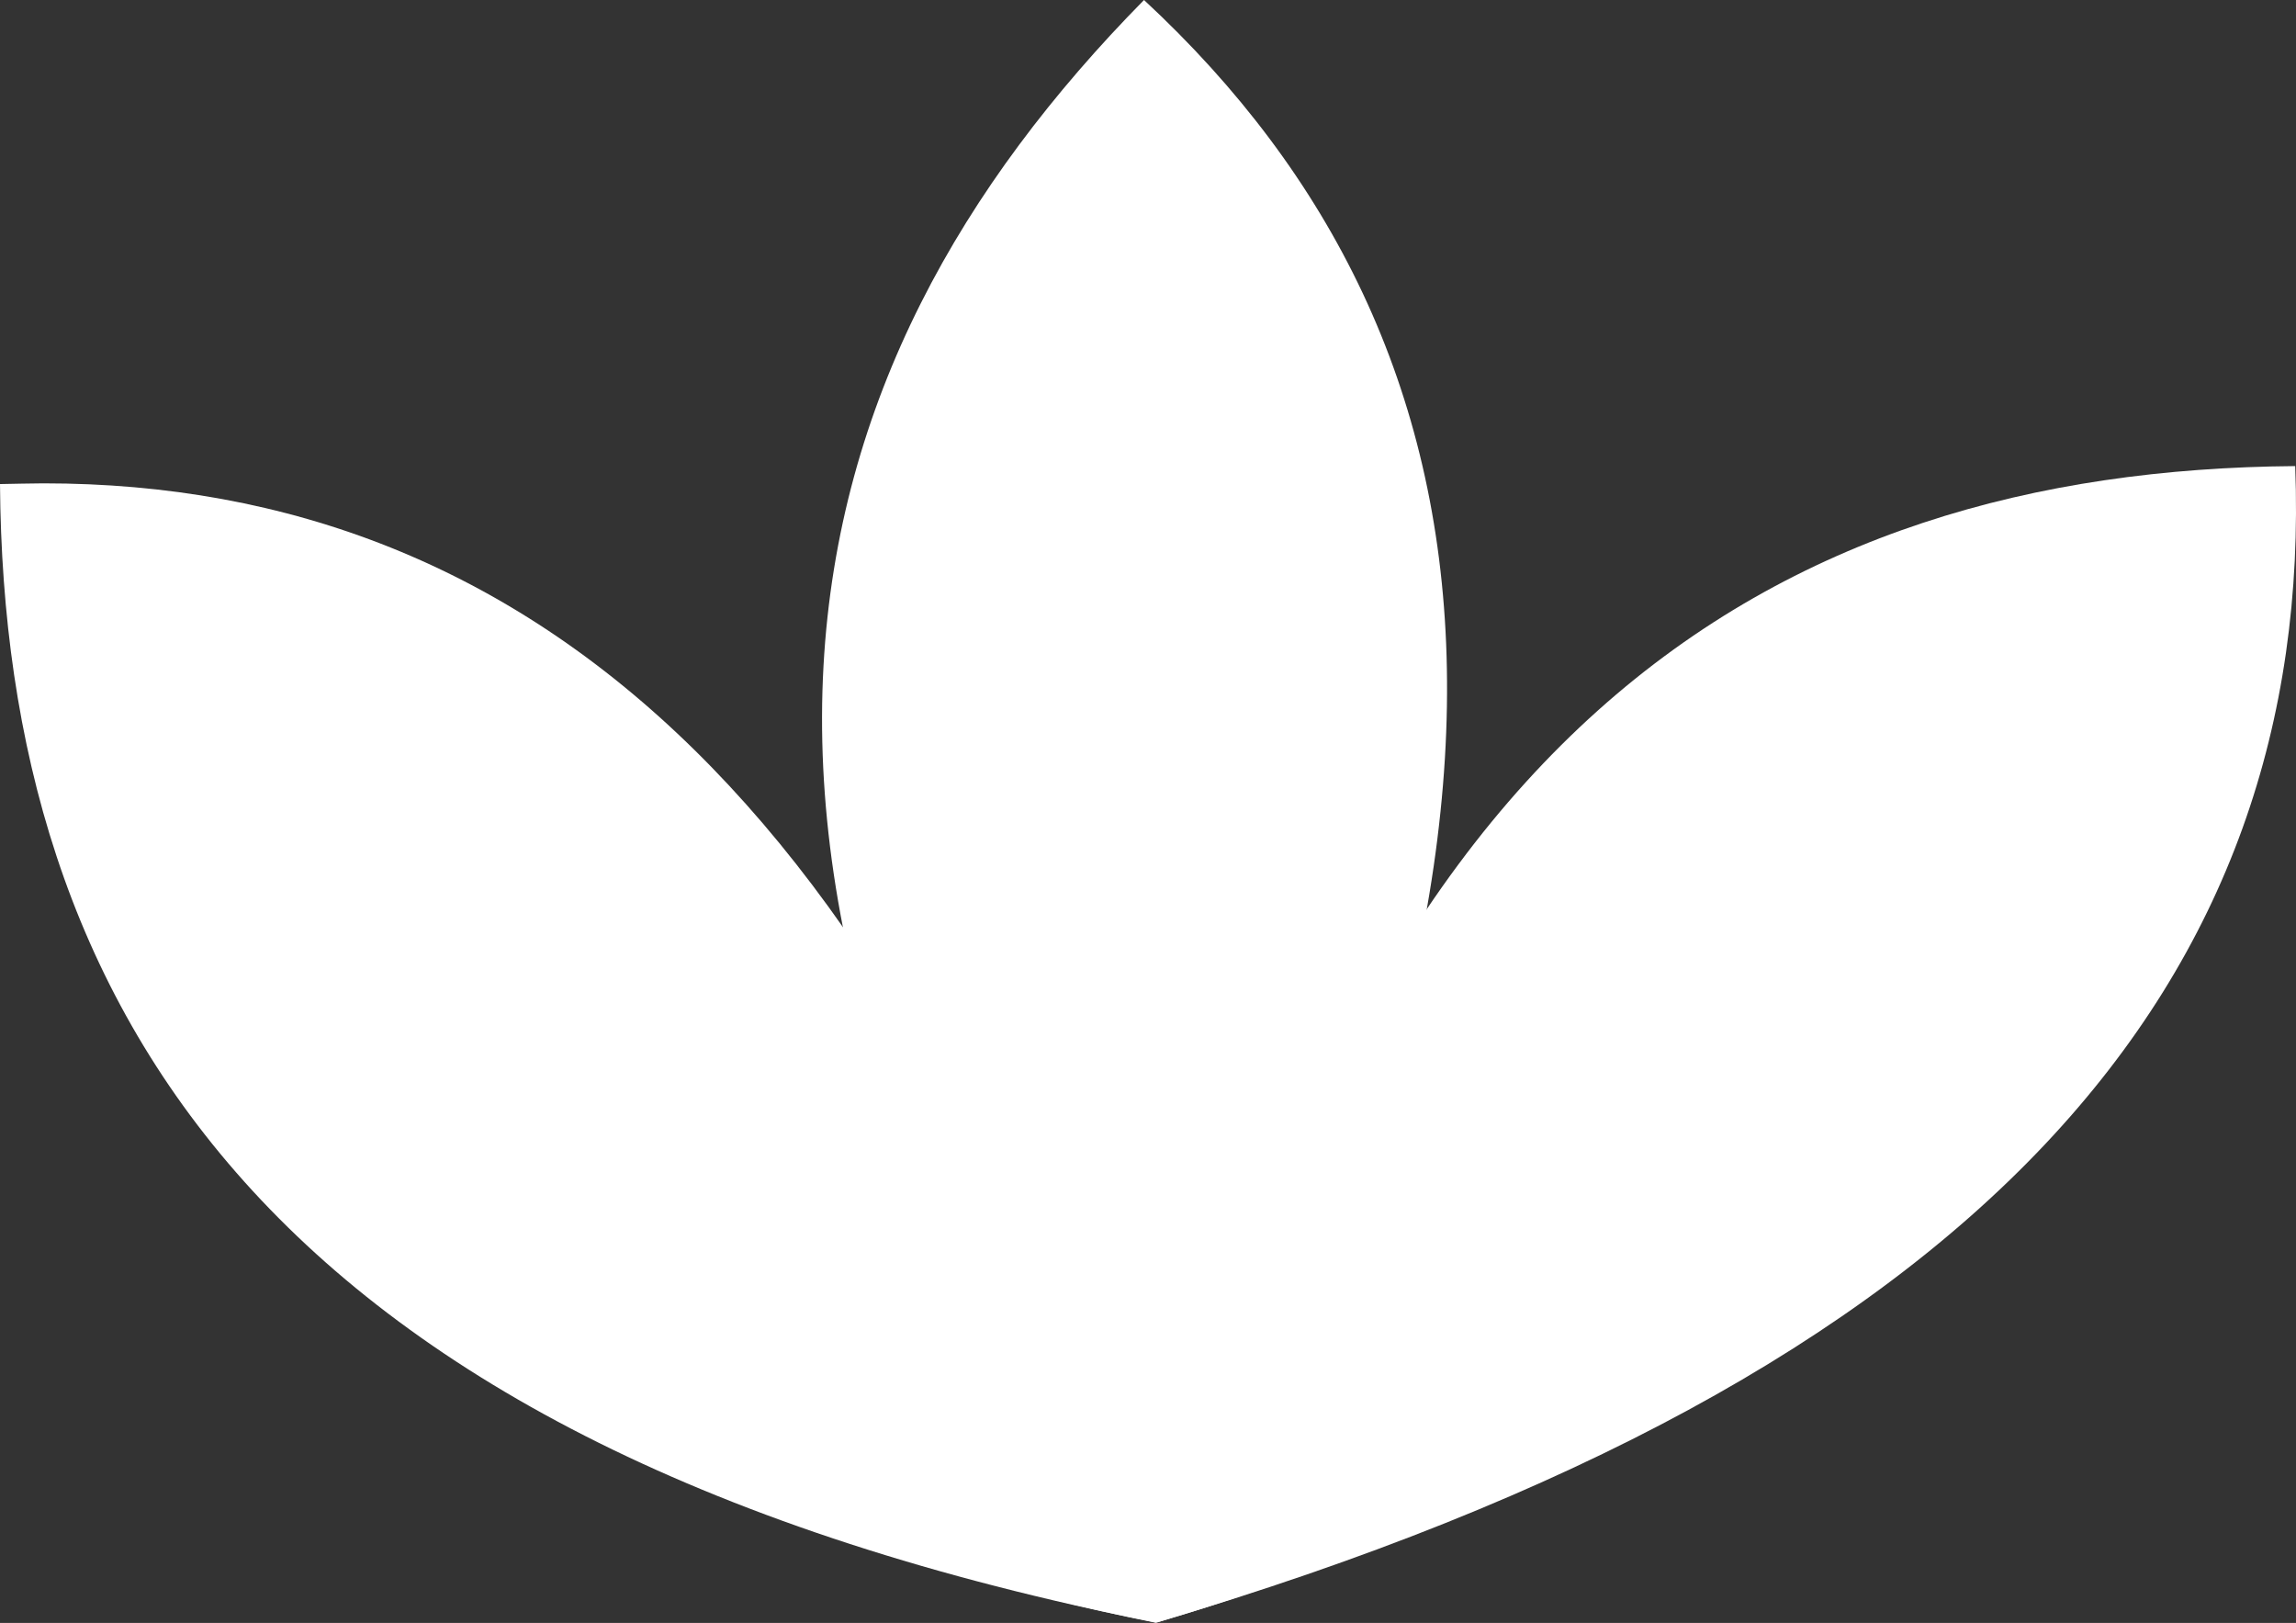 <?xml version="1.0" encoding="utf-8"?>
<!-- Generator: Adobe Illustrator 16.0.0, SVG Export Plug-In . SVG Version: 6.00 Build 0)  -->
<!DOCTYPE svg PUBLIC "-//W3C//DTD SVG 1.1//EN" "http://www.w3.org/Graphics/SVG/1.1/DTD/svg11.dtd">
<svg version="1.1" id="Layer_1" xmlns="http://www.w3.org/2000/svg" xmlns:xlink="http://www.w3.org/1999/xlink" x="0px" y="0px"
	 width="89.537px" height="63.283px" viewBox="0 0 89.537 63.283" enable-background="new 0 0 89.537 63.283" xml:space="preserve">
<rect x="0" y="0" width="89.537" height="63.283" fill="#333333" stroke="none"/>
<g>
	<path fill="#FFFFFF" d="M45.113,63.261L45.113,63.261c32.439-9.594,45.148-25.11,44.393-45.087
		C69.23,18.333,52.042,28.42,45.113,63.261z"/>
	<path fill="#FFFFFF" d="M48.577,59.965c24.499-6.49,33.6-18.183,32.511-33.43c-0.387-0.01-0.771-0.02-1.162-0.013
		C65.011,26.518,52.865,34.233,48.577,59.965z"/>
	<path fill="#FFFFFF" d="M45.105,63.261l0.005,0.006c21.769-6.441,30.142-17.012,29.636-30.424
		C61.136,32.95,49.768,39.878,45.105,63.261z"/>
	<path fill="#FFFFFF" d="M1.691,18.847C1.13,18.854,0.569,18.861,0,18.875c0.152,20.284,10.239,37.471,45.086,44.393
		C35.764,31.746,20.84,18.841,1.691,18.847L1.691,18.847z"/>
	<path fill="#FFFFFF" d="M10.744,27.208c-0.786-0.007-1.577,0.032-2.381,0.083c-0.407,15.456,7.031,28.118,33.424,32.517
		C35.639,36.609,24.821,27.209,10.744,27.208L10.744,27.208z"/>
	<path fill="#FFFFFF" d="M15.822,33.618c-0.381,0.003-0.767,0.011-1.154,0.019c0.108,13.609,7.03,24.983,30.418,29.64
		C38.828,42.12,28.677,33.614,15.822,33.618L15.822,33.618z"/>
	<path fill="#FFFFFF" d="M45.093,63.272C61.258,33.549,59.273,13.592,44.613,0C30.377,14.451,25.357,33.736,45.093,63.272z"/>
	<path fill="#FFFFFF" d="M44.562,11.868c-11.2,10.642-14.902,24.854,0.649,46.627C57.946,36.582,56.121,21.879,44.562,11.868z"/>
	<path fill="#FFFFFF" d="M45.093,63.283c10.846-19.947,9.292-33.356-0.549-42.469C34.997,30.514,31.849,43.45,45.093,63.283z"/>
</g>
</svg>
